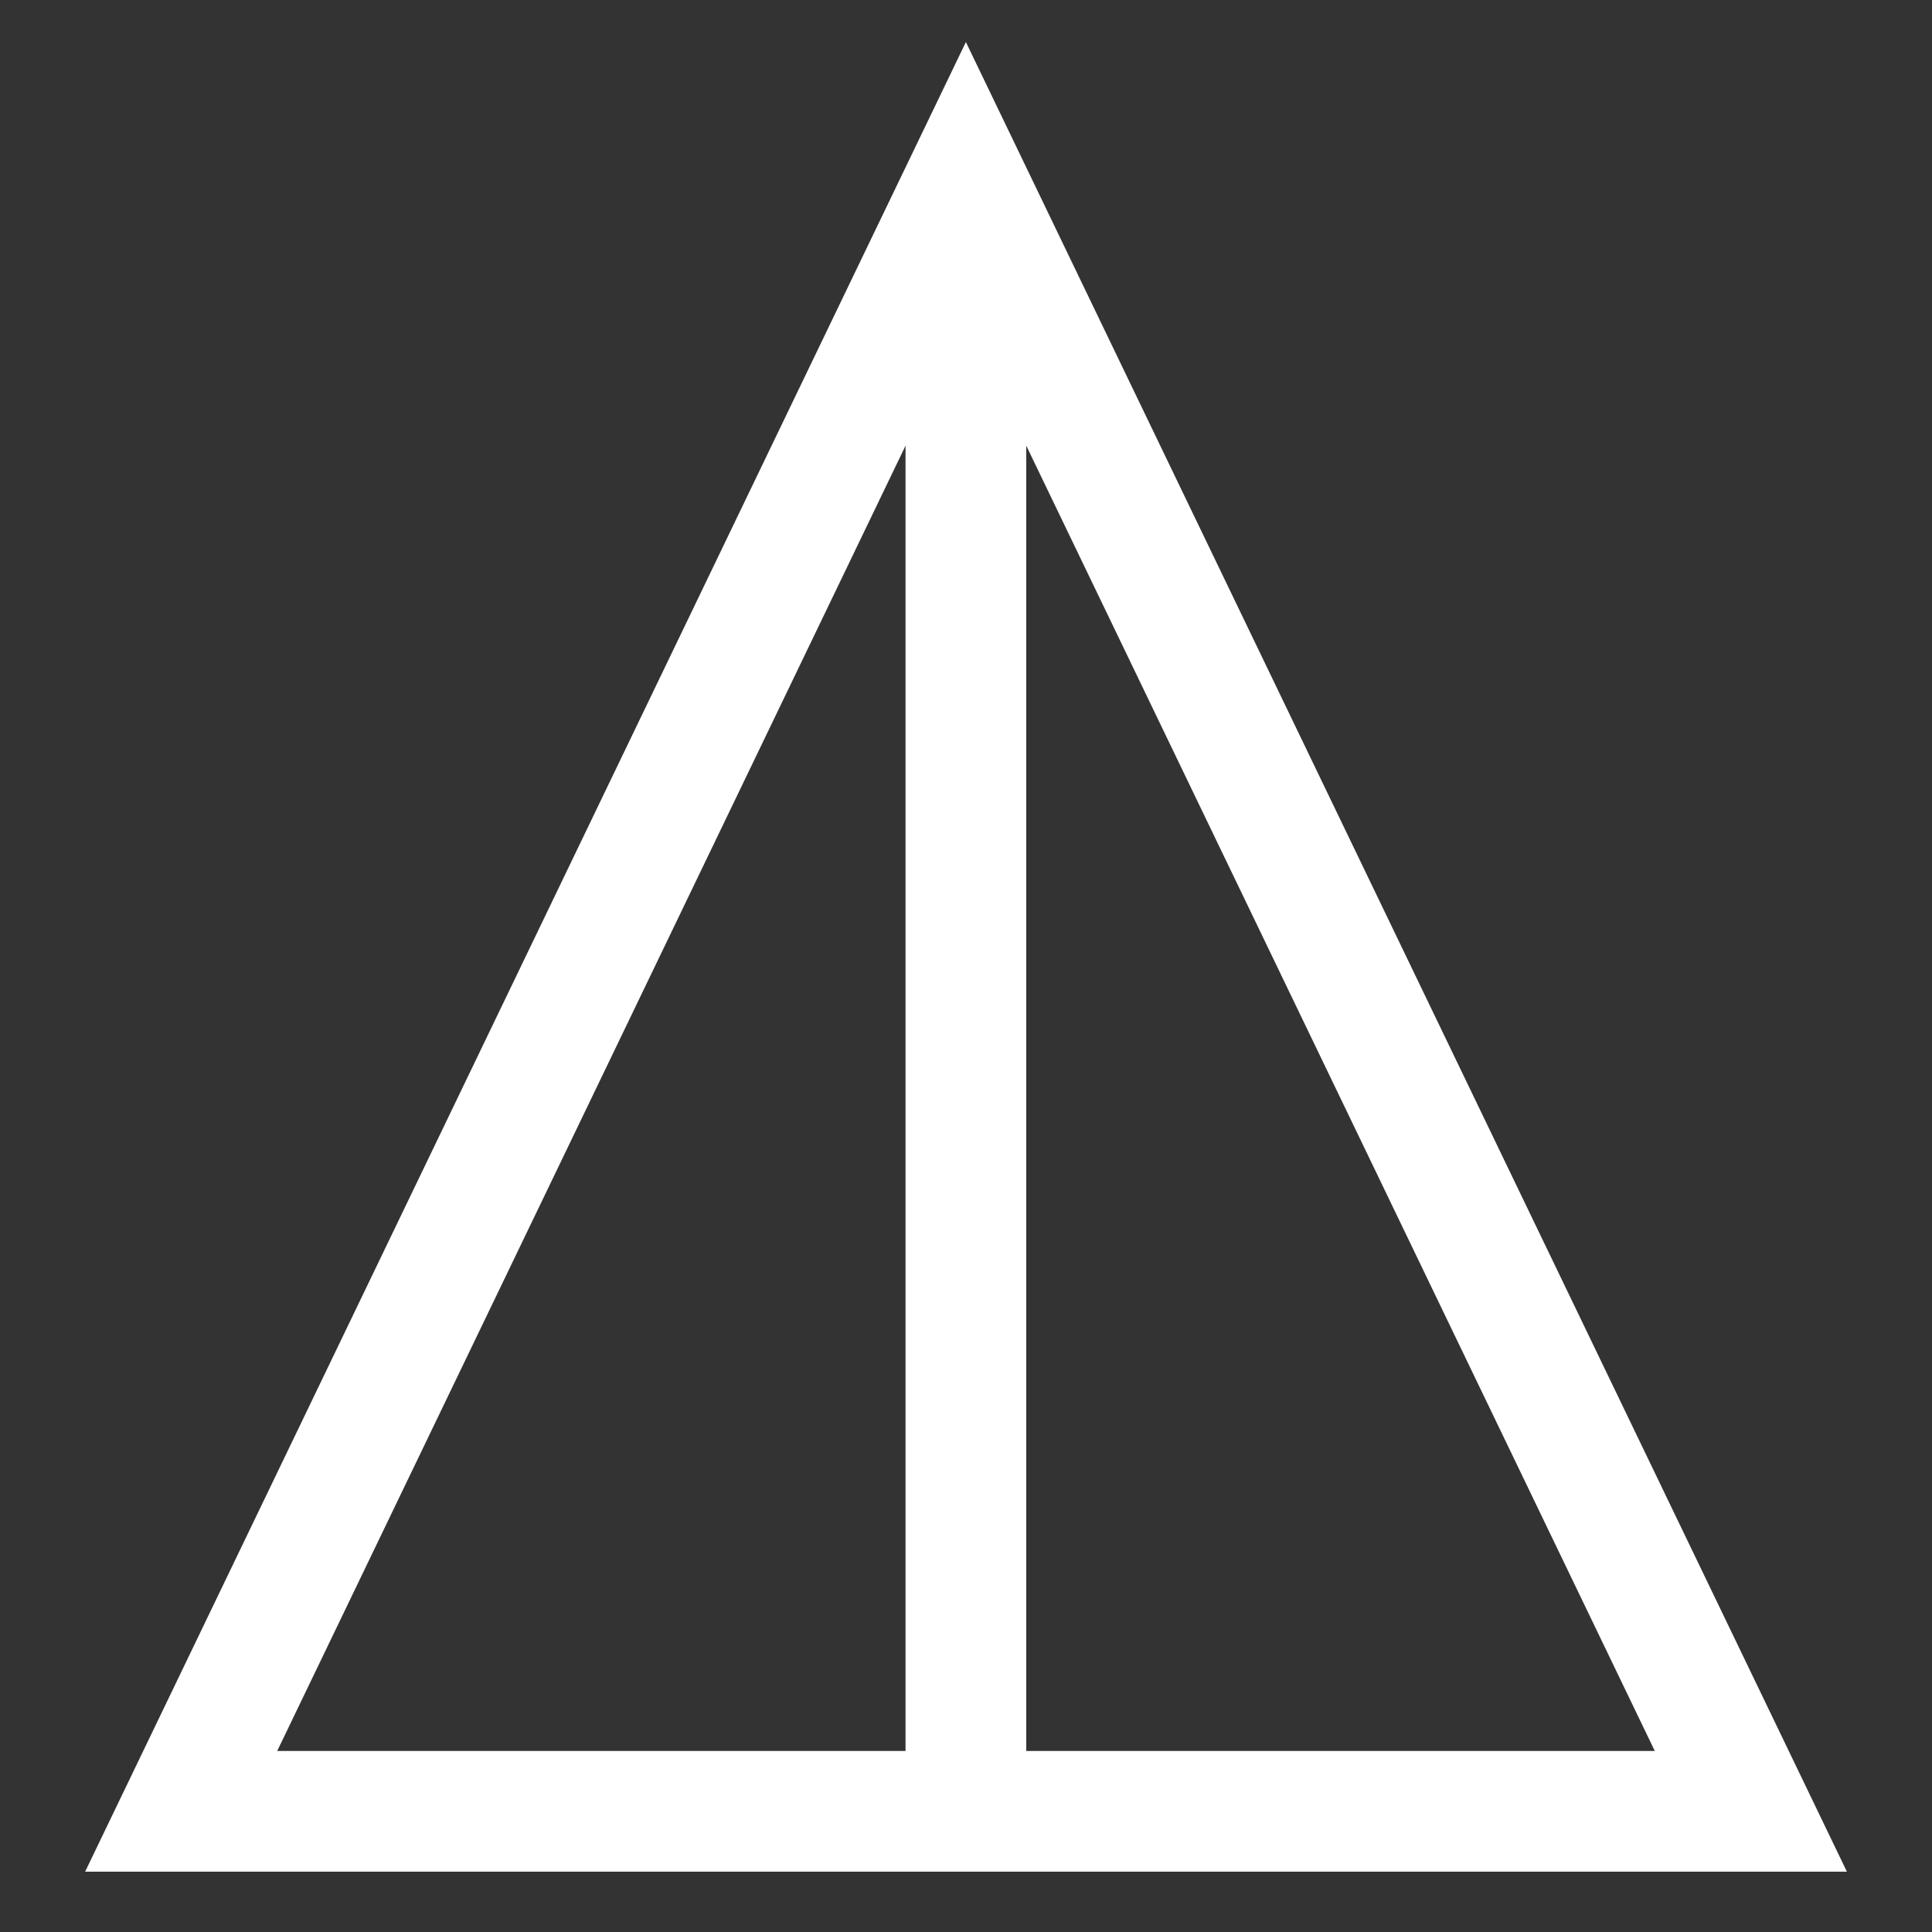 <svg width="32" height="32" version="1.1" viewBox="0 0 8.467 8.467" xmlns="http://www.w3.org/2000/svg">
 <rect x="0" y="0" width="8.467" height="8.467" fill="#333333" stroke="none"/>
 <path d="m0.794 7.938h6.879l-3.44-7.144z" fill="none" stroke="#fff" stroke-width=".529"/>
 <path d="m4.233 1.058v6.879" fill="none" stroke="#fff" stroke-width=".529"/>
</svg>
